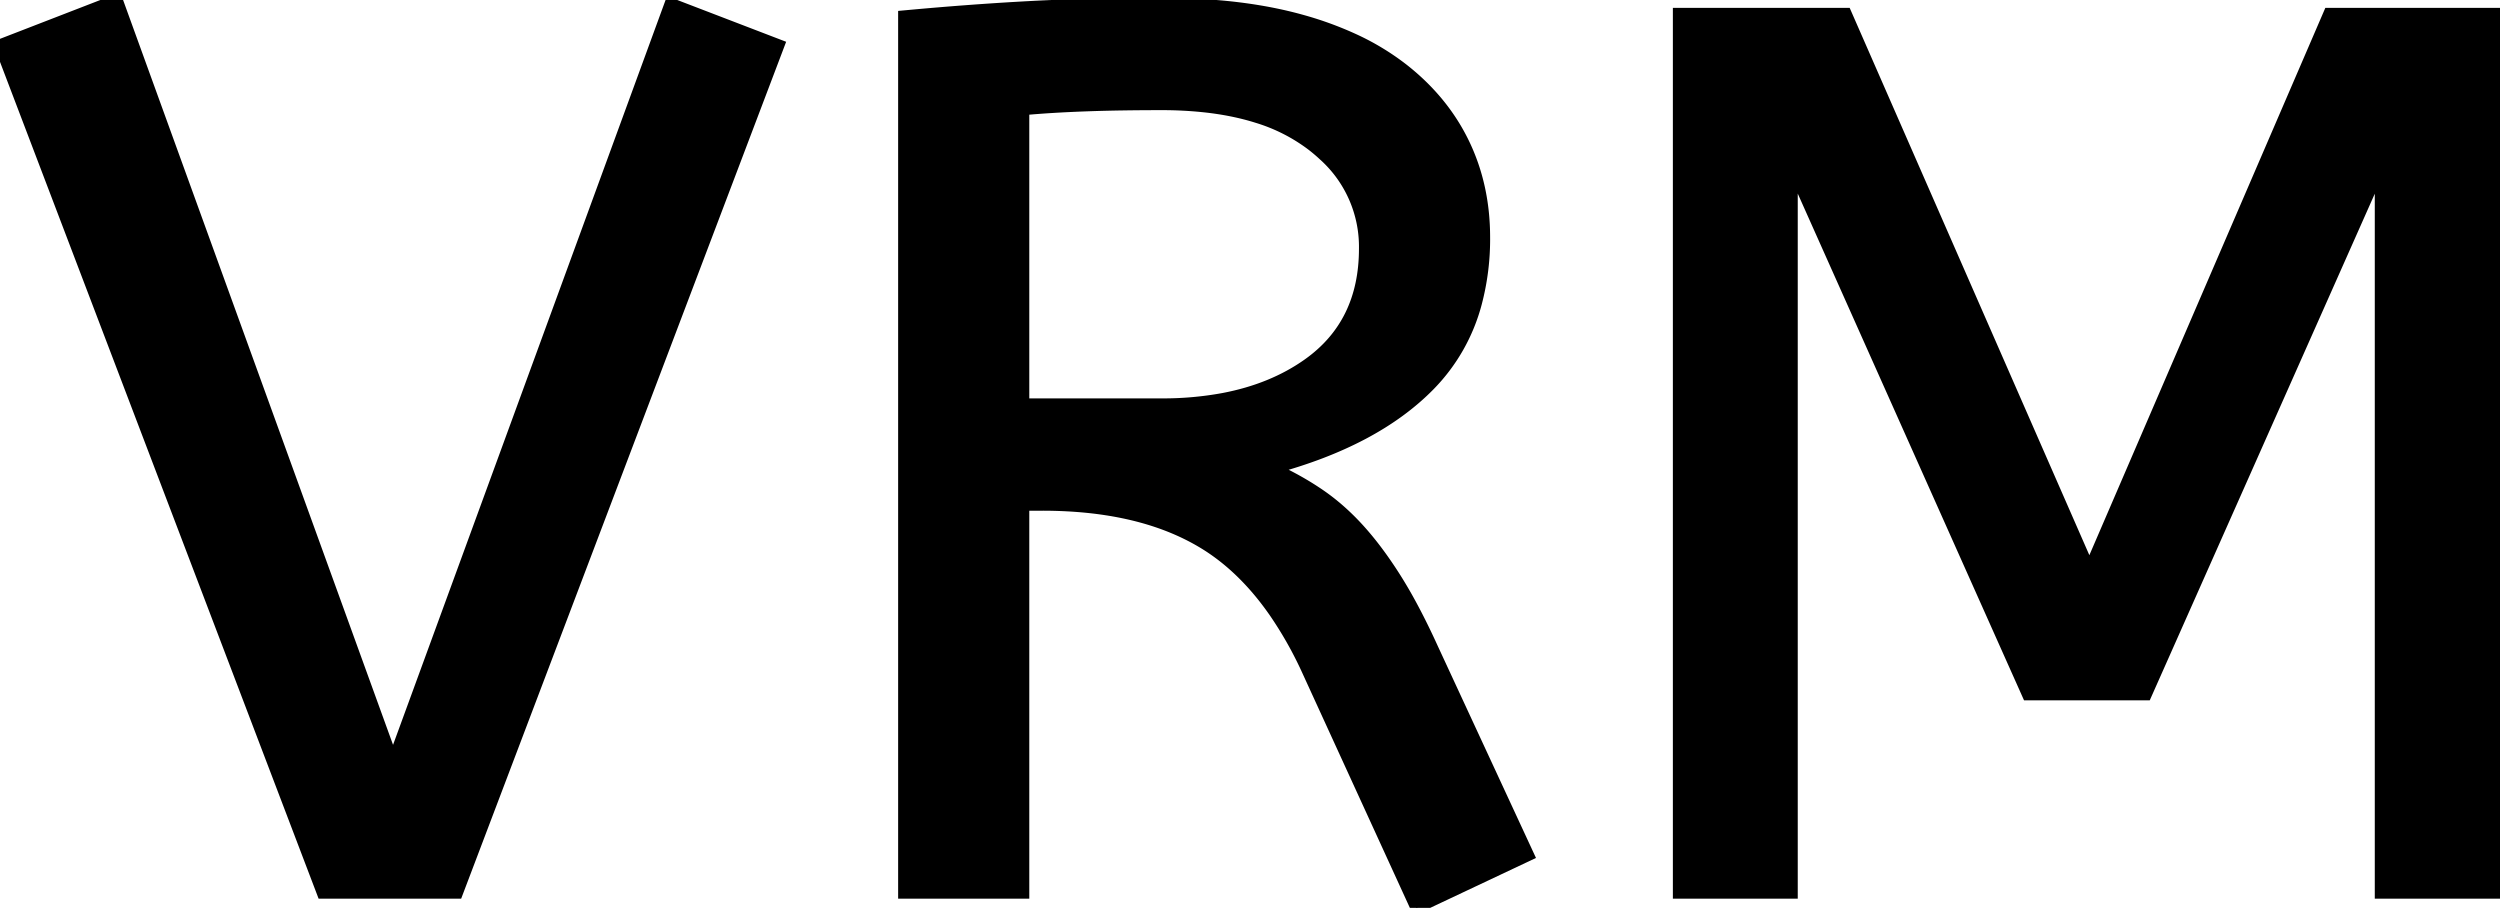 <svg width="199.1" height="72.3" viewBox="0 0 199.1 72.3" xmlns="http://www.w3.org/2000/svg"><g id="svgGroup" stroke-linecap="round" fill-rule="evenodd" font-size="9pt" stroke="#000" stroke-width="0.25mm" fill="black" style="stroke:#000;stroke-width:0.25mm;fill:black"><path d="M 189.6 71.1 L 189.6 13.2 L 170.9 55.3 L 161.5 55.3 L 142.7 13.2 L 142.7 71.1 L 133.7 71.1 L 133.7 1.1 L 147 1.1 L 166.4 45.4 L 185.5 1.1 L 199.1 1.1 L 199.1 71.1 L 189.6 71.1 Z M 25.7 71.1 L 0 3.6 L 9.3 0 L 31.3 60.7 L 53.4 0.3 L 62 3.6 L 36.4 71.1 L 25.7 71.1 Z M 121.7 68.1 L 112.8 72.3 L 104.1 53.3 A 30.586 30.586 0 0 0 101.509 48.726 Q 99.003 45.122 95.8 43.2 Q 91.445 40.587 84.964 40.25 A 37.847 37.847 0 0 0 83 40.2 L 81.5 40.2 L 81.5 71.1 L 72 71.1 L 72 1.3 Q 77.4 0.8 82.15 0.55 Q 86.9 0.3 92.5 0.3 A 51.439 51.439 0 0 1 97.794 0.558 Q 100.399 0.828 102.67 1.38 A 29.796 29.796 0 0 1 103.7 1.65 A 27.344 27.344 0 0 1 107.785 3.139 A 19.912 19.912 0 0 1 111.7 5.5 Q 114.9 8 116.55 11.4 Q 118.2 14.8 118.2 18.9 A 19.88 19.88 0 0 1 117.549 24.12 A 14.672 14.672 0 0 1 113.85 30.65 Q 109.5 35.1 101.3 37.3 Q 103.3 38.2 105 39.35 Q 106.7 40.5 108.2 42.15 Q 109.7 43.8 111.15 46.1 A 35.914 35.914 0 0 1 112.245 47.966 Q 113.163 49.638 114.1 51.7 L 121.7 68.1 Z M 81.5 8.7 L 81.5 32.2 L 92.5 32.2 A 26.489 26.489 0 0 0 97.423 31.769 Q 101.352 31.025 104.2 29 Q 108.7 25.8 108.7 19.8 A 9.811 9.811 0 0 0 105.427 12.336 A 13.272 13.272 0 0 0 104.5 11.55 A 13.923 13.923 0 0 0 100.136 9.328 Q 98.207 8.718 95.877 8.47 A 31.944 31.944 0 0 0 92.5 8.3 Q 89.326 8.3 86.762 8.387 A 118.974 118.974 0 0 0 86.4 8.4 Q 83.7 8.5 81.5 8.7 Z" vector-effect="non-scaling-stroke"/></g></svg>